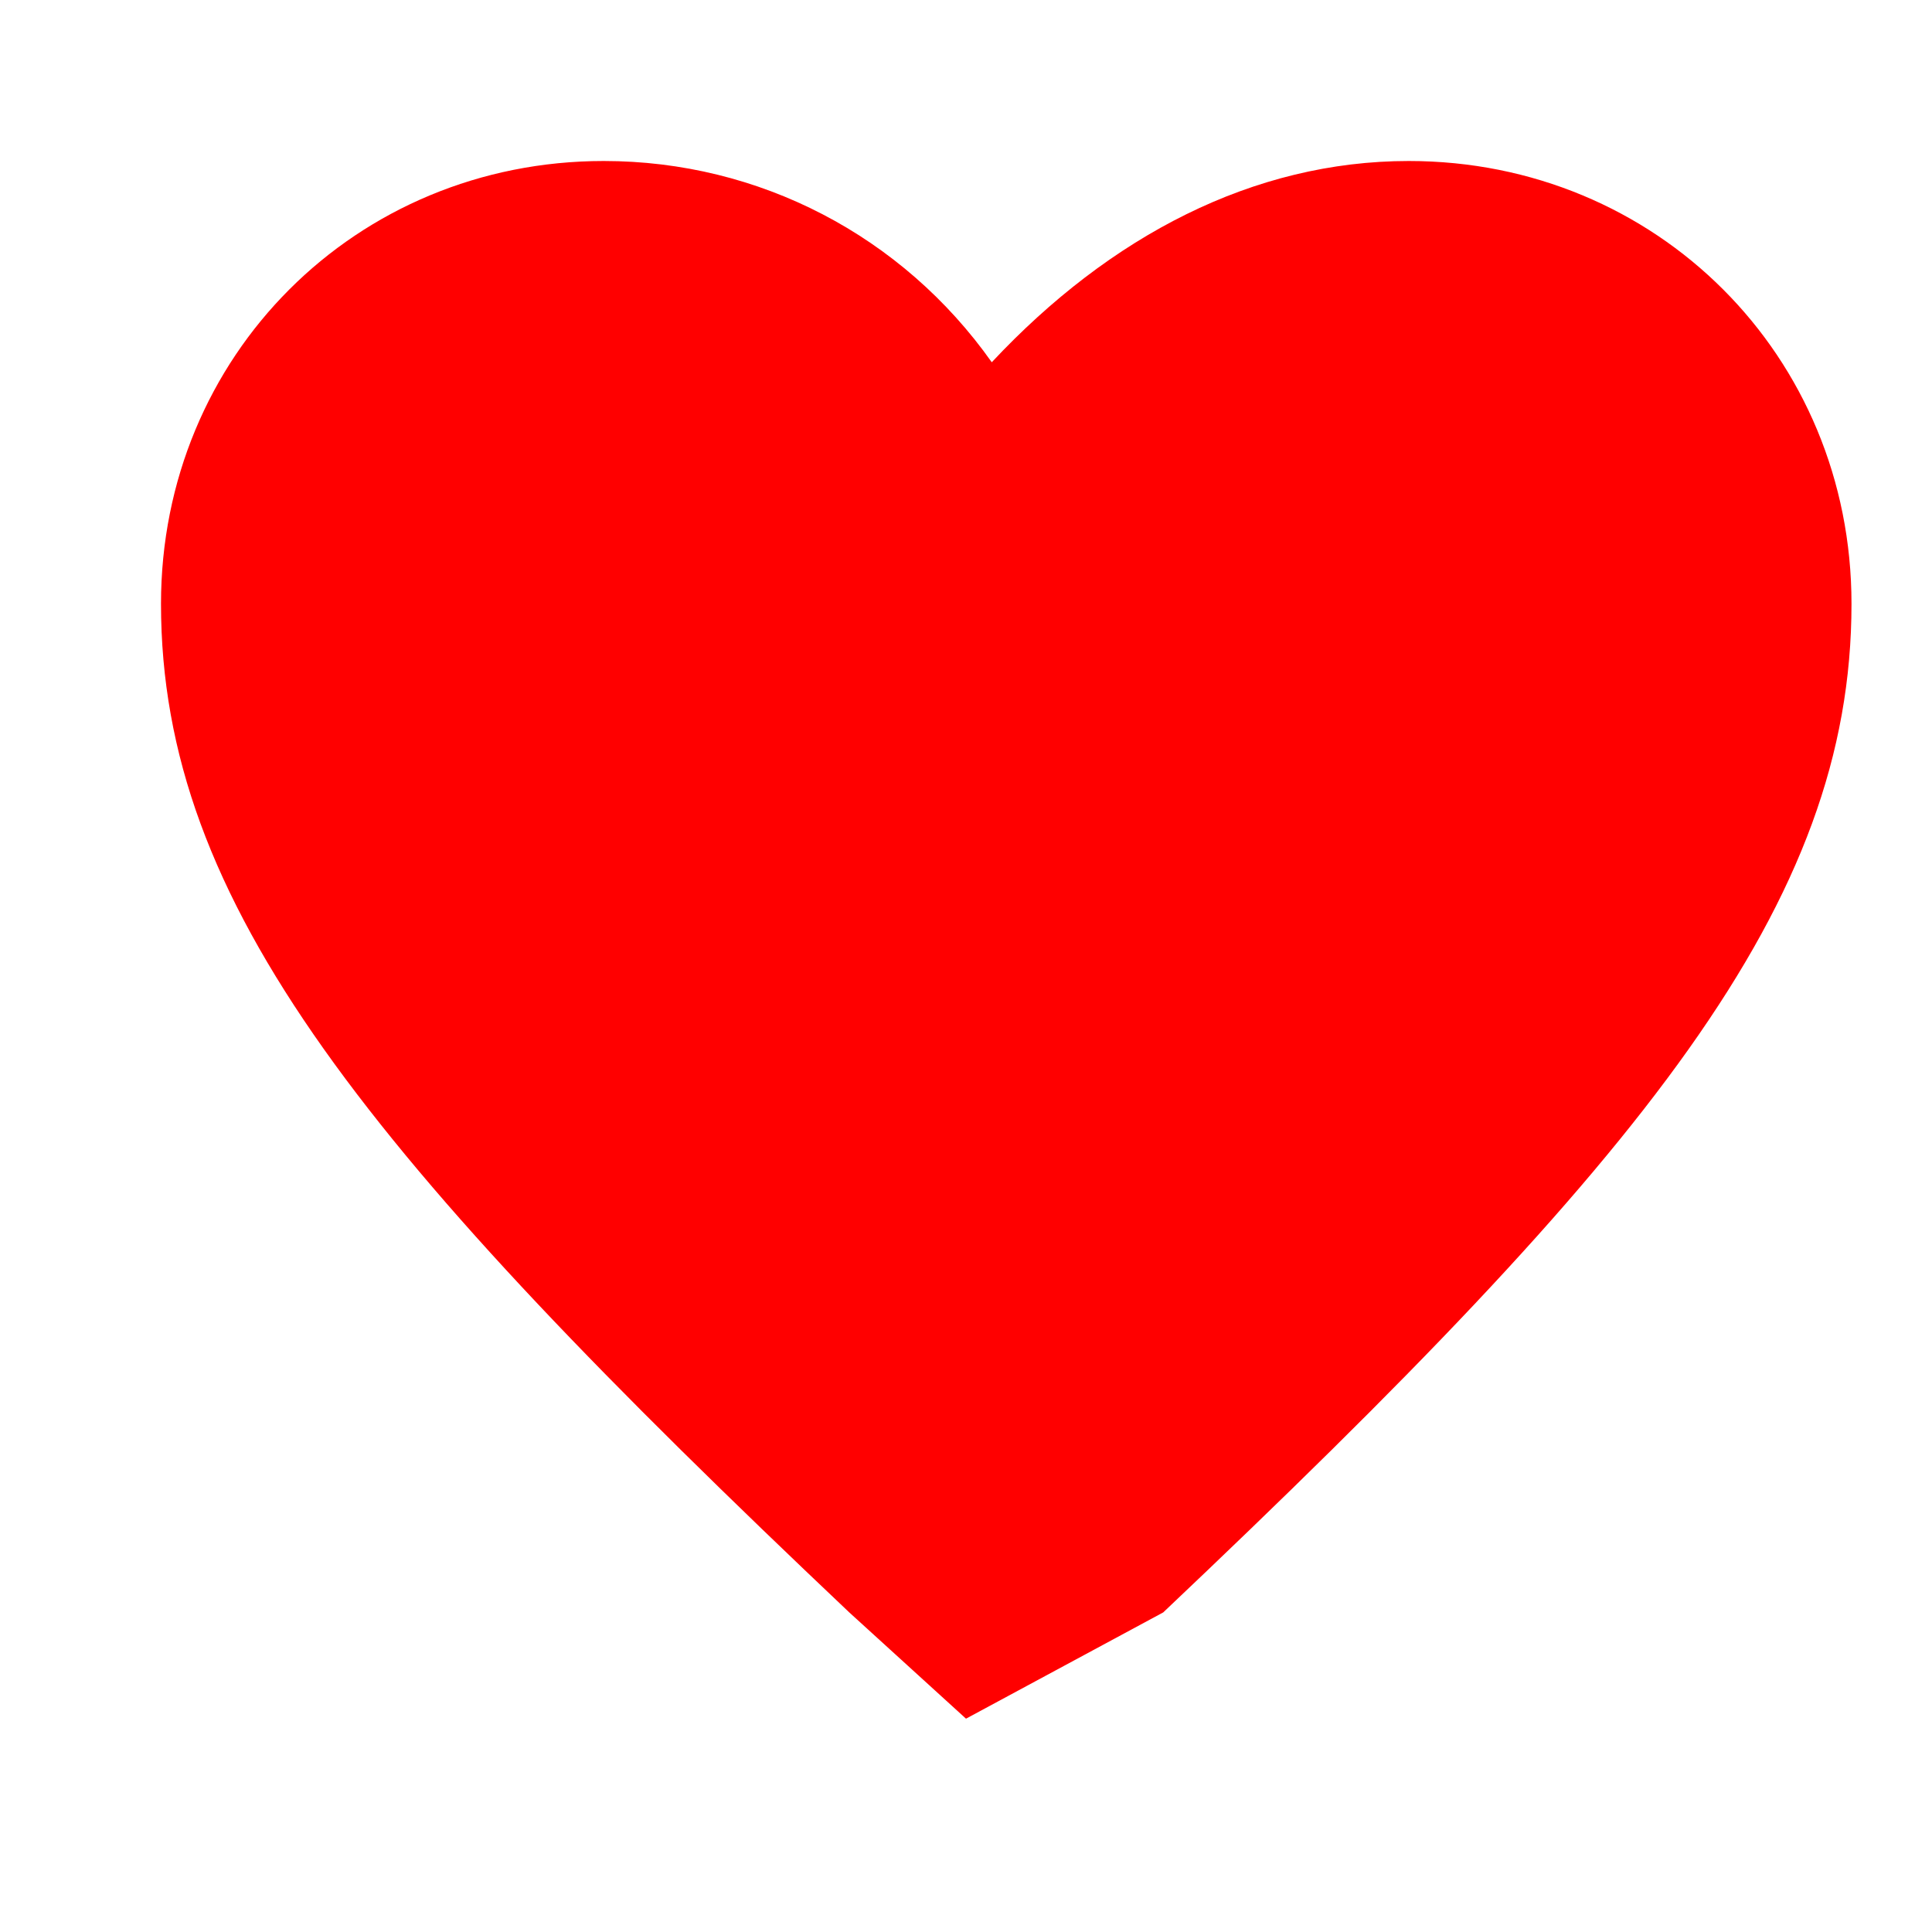 <svg xmlns="http://www.w3.org/2000/svg" viewBox="0 0 24 24" style="height: 20px; width: 20px;">
  <path fill="#FF0000" d="M12 21.35l-1.45-1.32C4.54 14.34 2 11.23 2 7.5 2 4.42 4.42 2 7.5 2c1.93 0 3.71.93 4.82 2.5C13.79 2.93 15.57 2 17.5 2 20.58 2 23 4.42 23 7.5c0 3.73-2.54 6.84-8.55 12.53L12 21.35z" />
</svg>